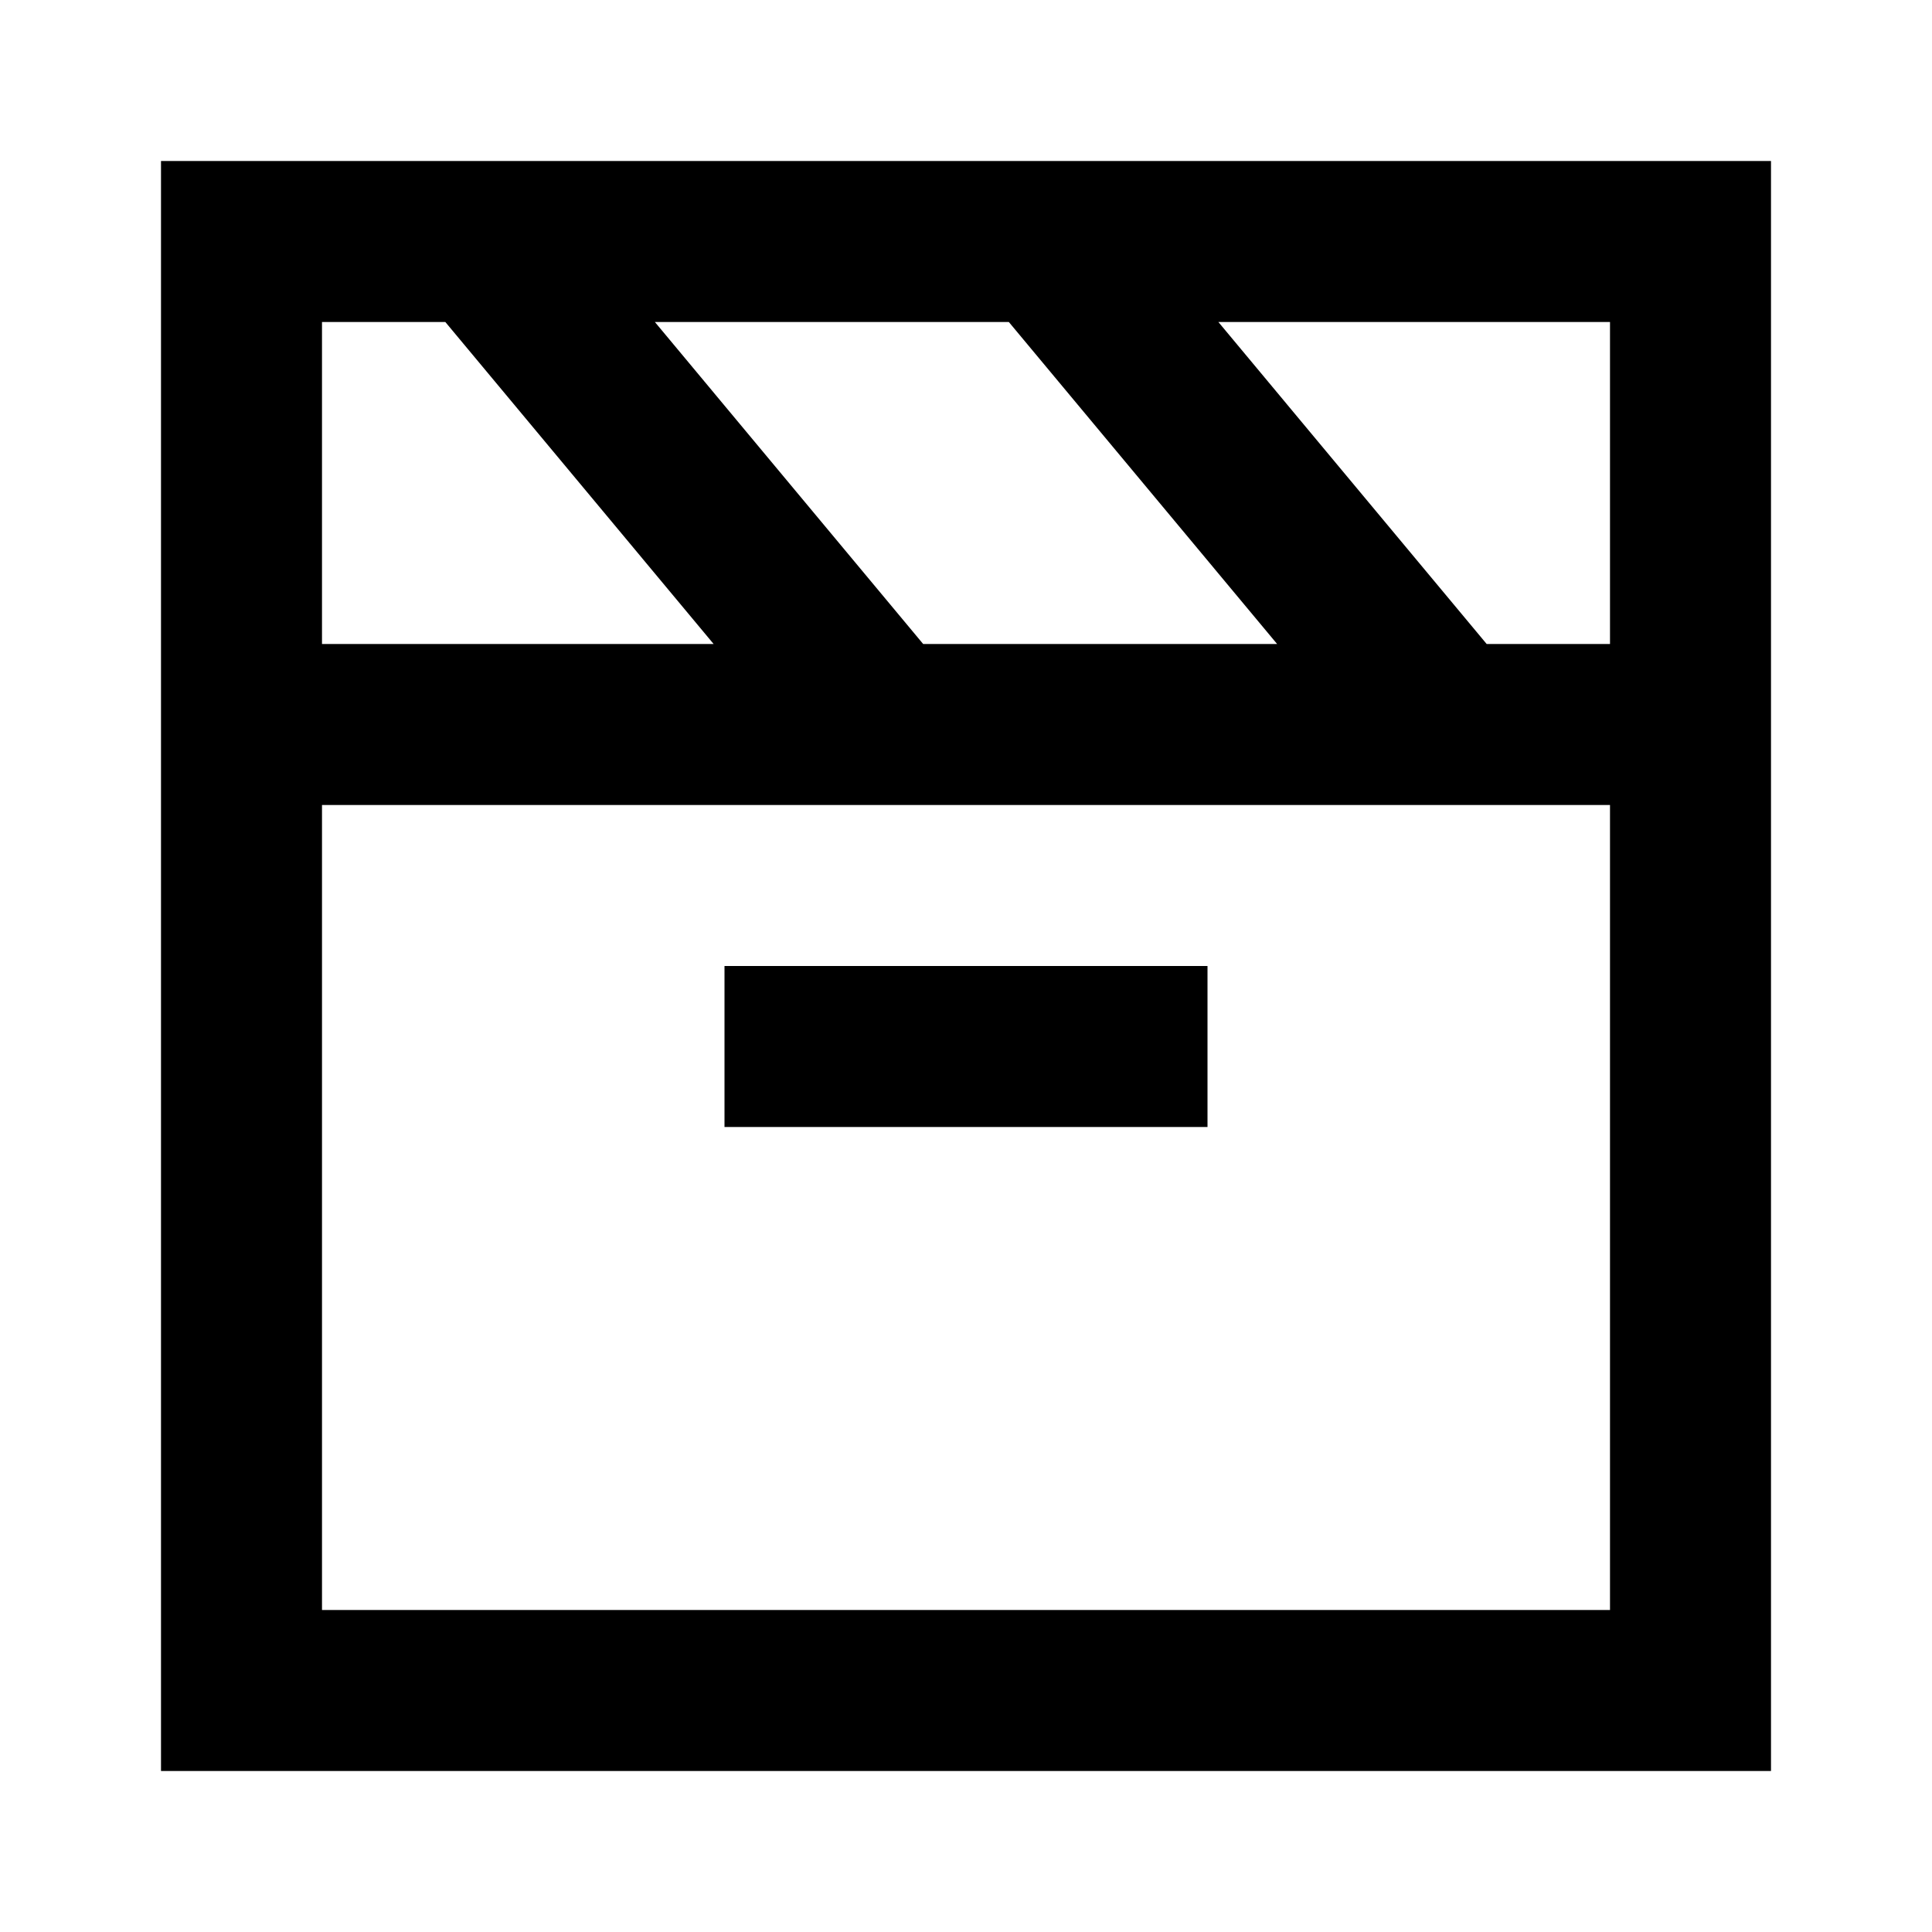 <svg xmlns="http://www.w3.org/2000/svg" xmlns:xlink="http://www.w3.org/1999/xlink" width="24" height="24" viewBox="0 0 24 24"><path fill="currentColor" d="M2 2h20v20H2zm2 2v4h4.865L5.532 4zm4.135 0l3.333 4h4.397l-3.333-4zm7 0l3.333 4H20V4zM20 10H4v10h16zm-5 4H9v-2h6z"/></svg>